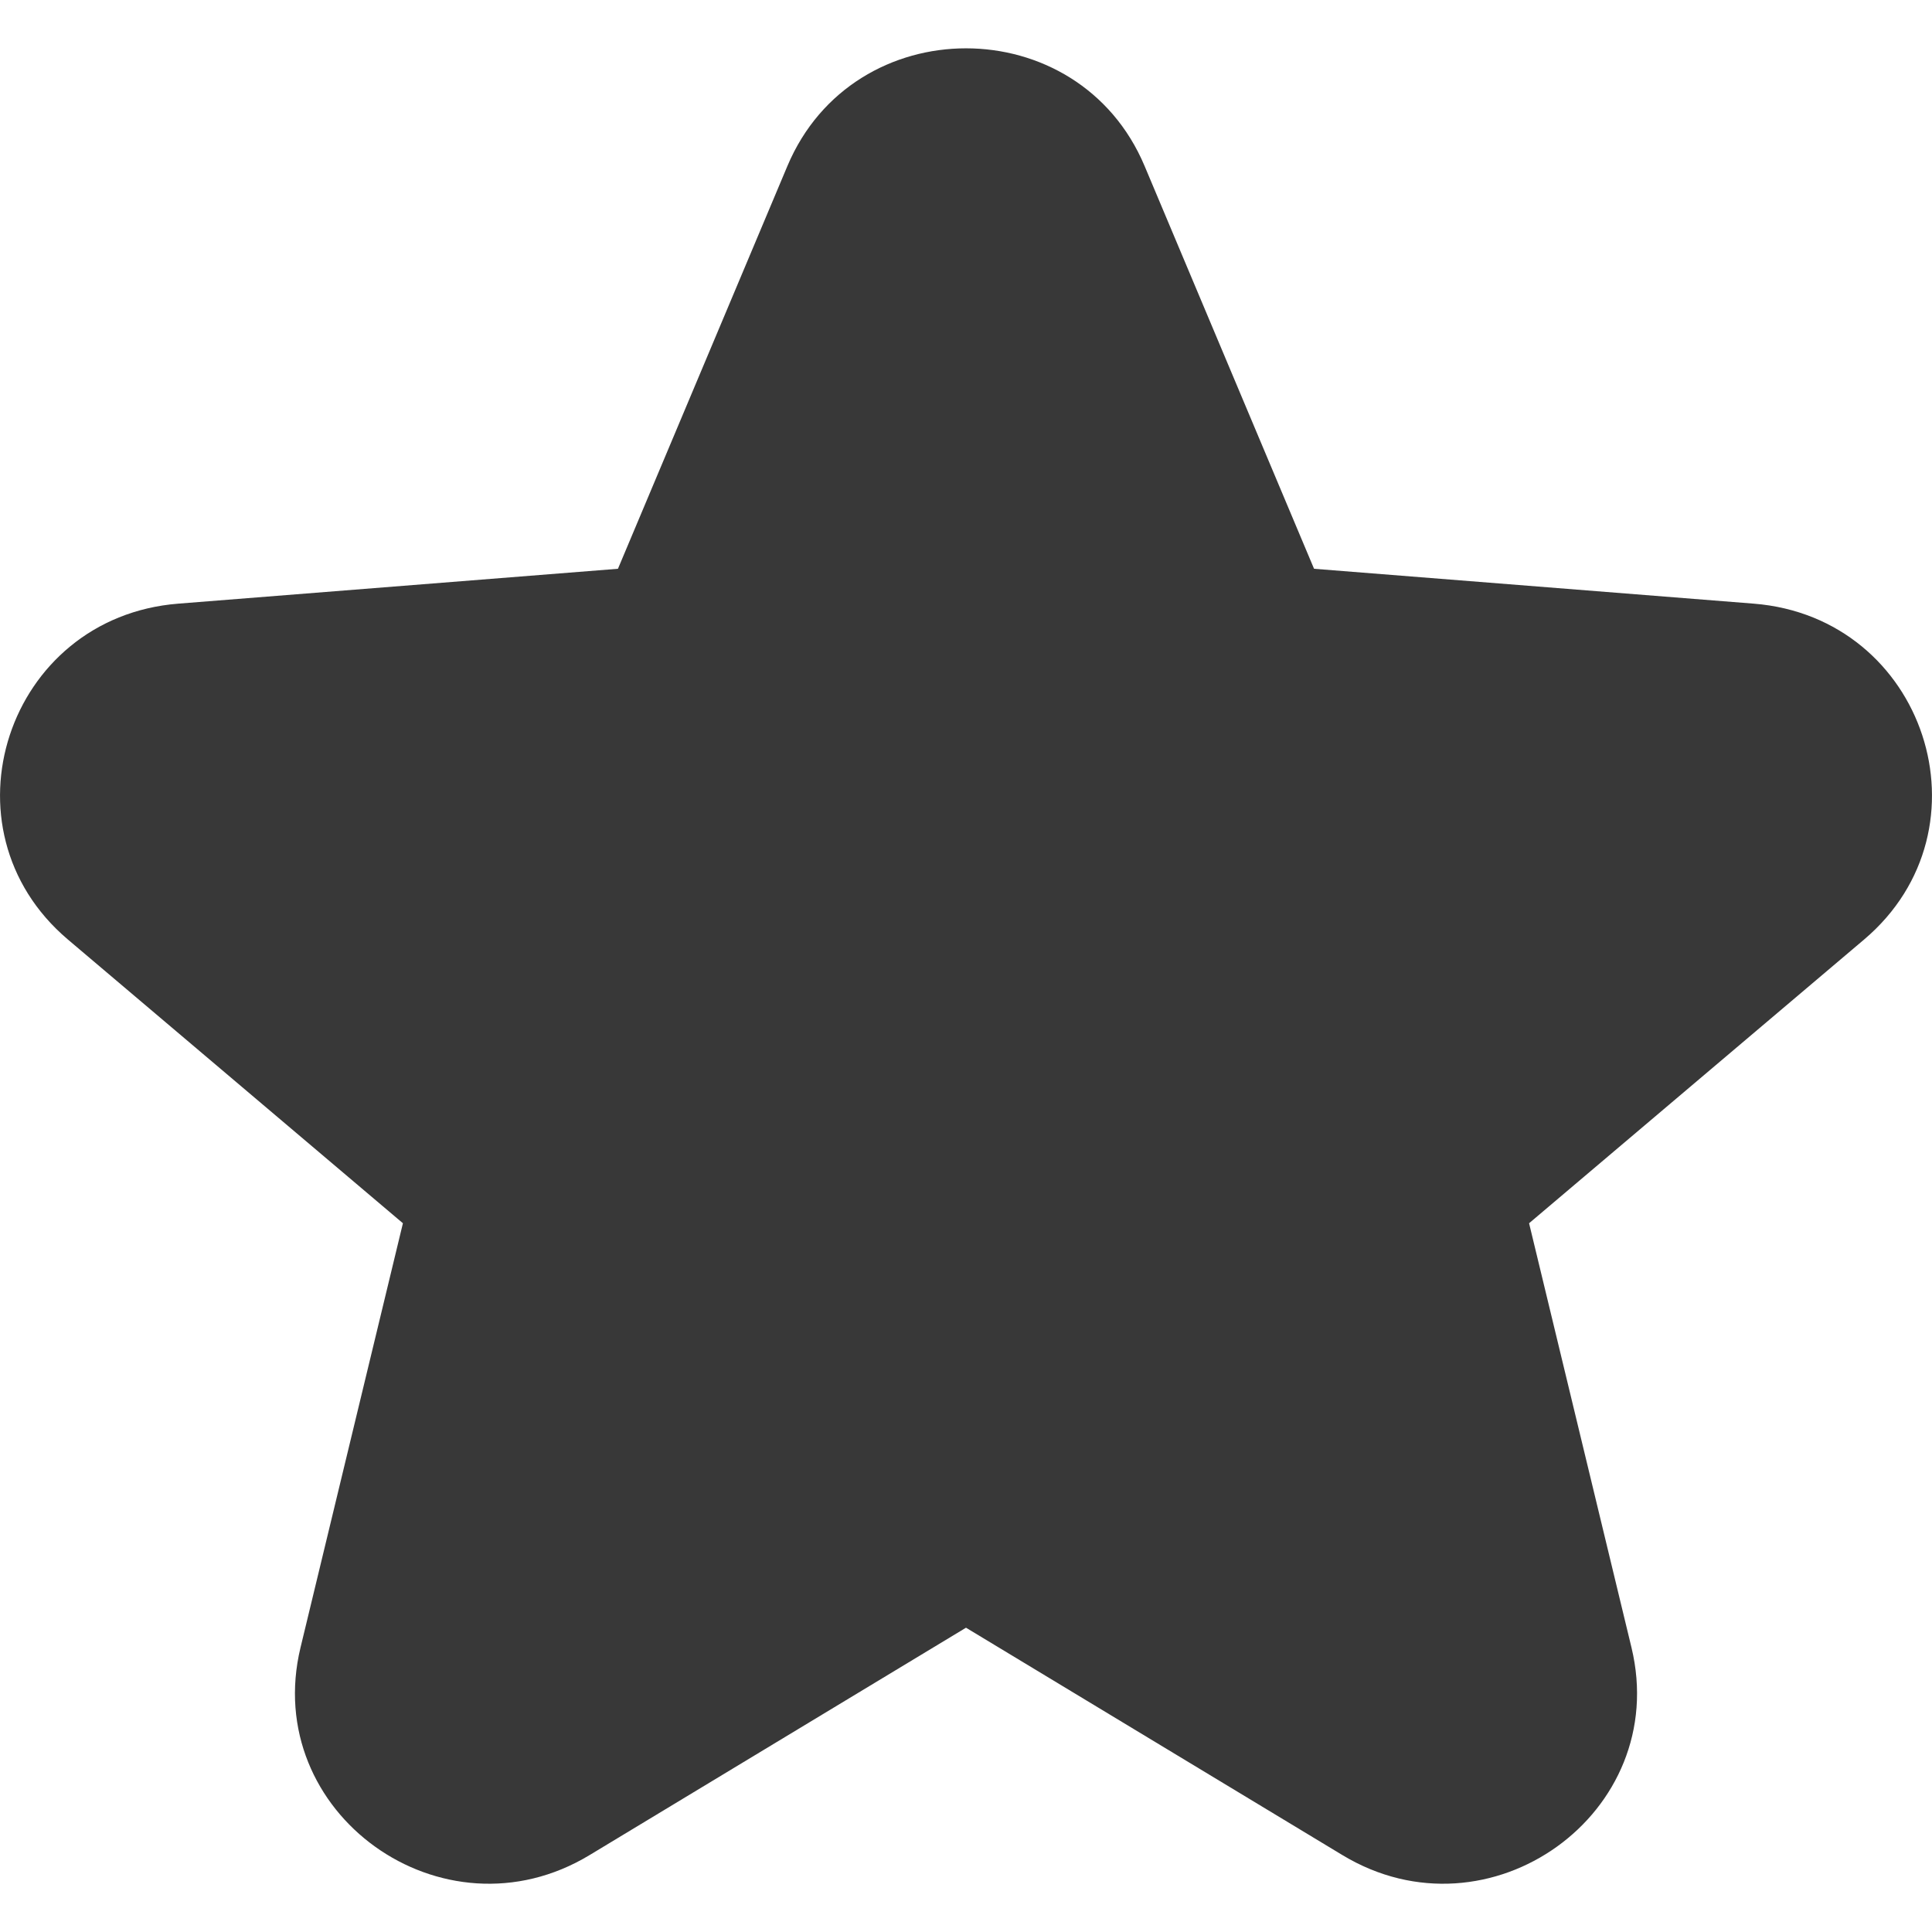 <svg width="20" height="20" viewBox="0 0 20 20" fill="none" xmlns="http://www.w3.org/2000/svg">
<path d="M11.849 1.719C11.165 0.094 8.835 0.094 8.151 1.719L6.397 5.888L1.845 6.249C0.07 6.39 -0.65 8.58 0.703 9.726L4.171 12.663L3.111 17.055C2.698 18.768 4.583 20.122 6.103 19.204L10 16.85L13.897 19.204C15.417 20.122 17.302 18.768 16.889 17.055L15.829 12.663L19.297 9.726C20.65 8.58 19.93 6.39 18.155 6.249L13.603 5.888L11.849 1.719Z" fill="#383838"/>
</svg>
